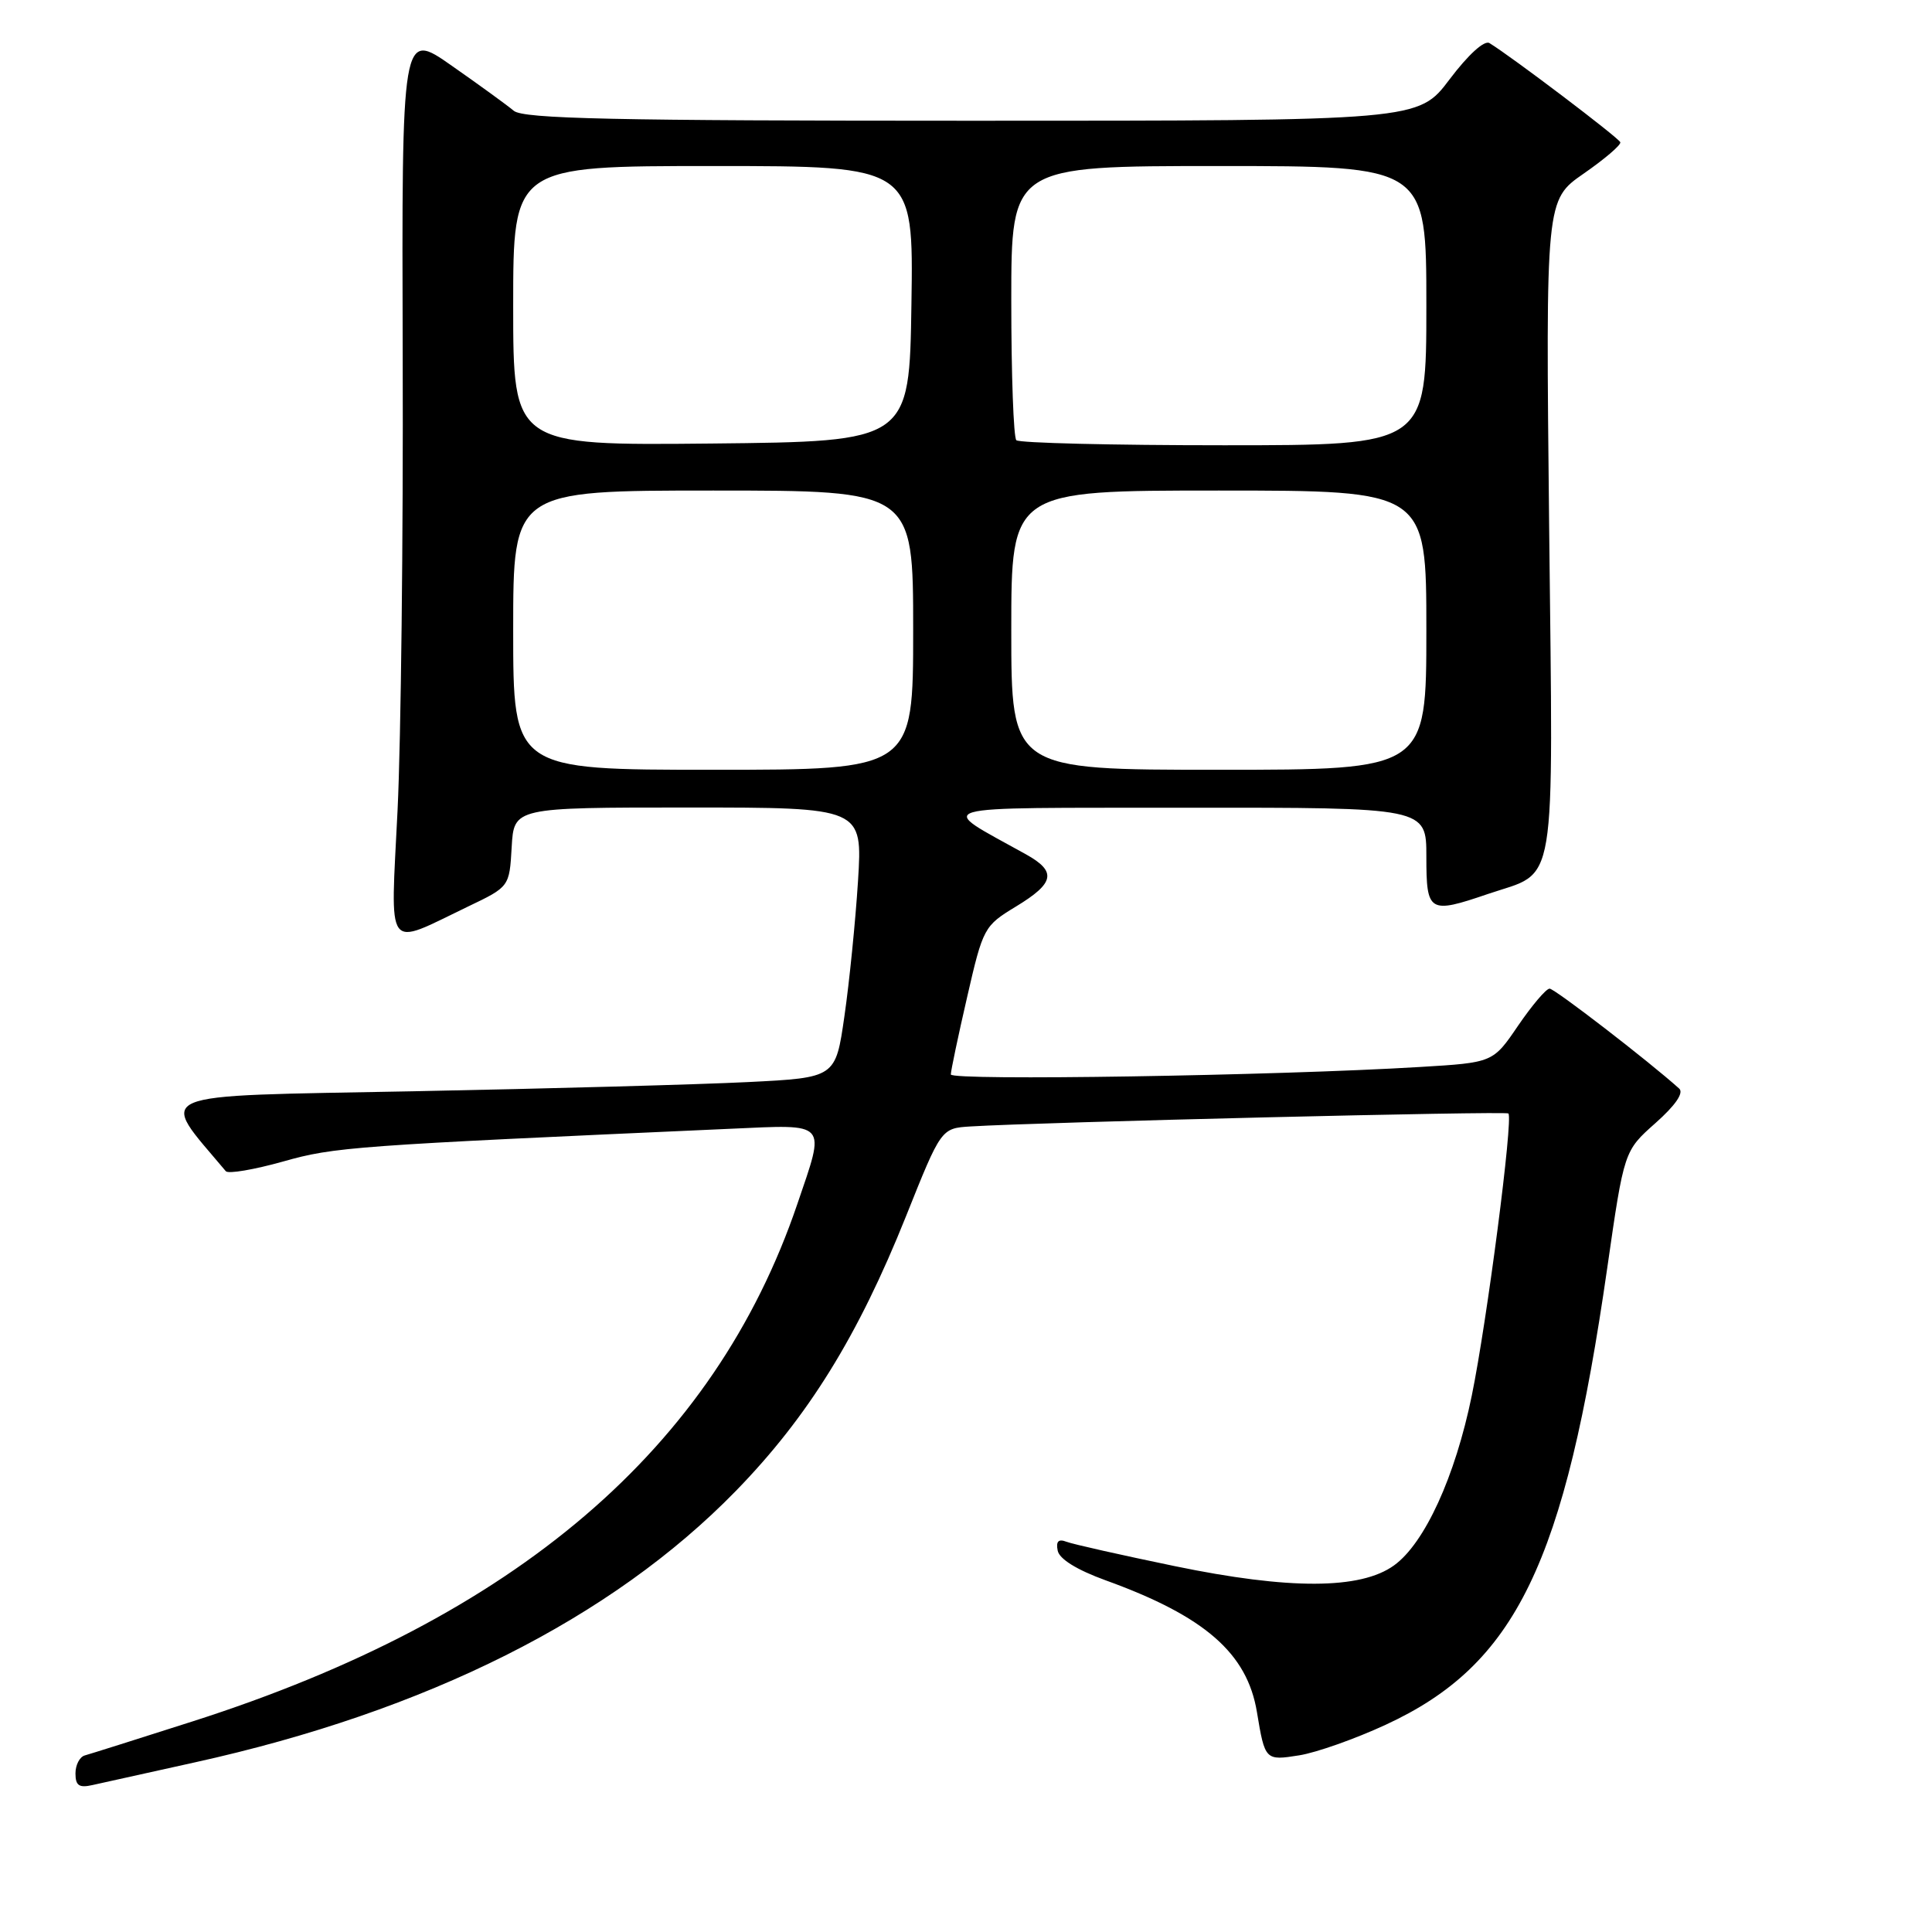 <?xml version="1.0" encoding="UTF-8" standalone="no"?>
<!DOCTYPE svg PUBLIC "-//W3C//DTD SVG 1.1//EN" "http://www.w3.org/Graphics/SVG/1.1/DTD/svg11.dtd" >
<svg xmlns="http://www.w3.org/2000/svg" xmlns:xlink="http://www.w3.org/1999/xlink" version="1.1" viewBox="0 0 256 256">
 <g >
 <path fill="currentColor"
d=" M 25.79 233.53 C 56.54 226.75 81.03 214.46 97.50 197.56 C 107.07 187.74 113.70 177.03 120.05 161.16 C 124.71 149.50 124.71 149.50 128.61 149.26 C 137.87 148.69 199.53 147.20 199.87 147.54 C 200.53 148.19 197.03 175.12 195.02 184.92 C 192.82 195.66 188.78 204.49 184.72 207.42 C 180.29 210.63 170.83 210.66 155.66 207.52 C 148.60 206.06 142.14 204.61 141.31 204.29 C 140.25 203.88 139.90 204.24 140.15 205.47 C 140.37 206.58 142.70 208.02 146.50 209.40 C 159.63 214.15 165.26 219.05 166.55 226.86 C 167.61 233.26 167.66 233.31 172.16 232.59 C 174.42 232.23 179.57 230.41 183.59 228.55 C 200.86 220.58 207.33 207.24 212.97 168.00 C 215.20 152.50 215.20 152.50 219.35 148.82 C 222.00 146.47 223.14 144.81 222.50 144.24 C 218.43 140.58 206.00 131.00 205.33 131.00 C 204.87 131.00 203.00 133.21 201.16 135.90 C 197.83 140.80 197.83 140.80 188.16 141.38 C 169.01 142.54 126.00 143.22 125.99 142.37 C 125.99 141.89 126.96 137.28 128.15 132.12 C 130.26 122.92 130.40 122.68 134.62 120.12 C 139.76 117.00 140.05 115.49 135.94 113.20 C 123.95 106.52 122.08 107.07 157.25 107.03 C 189.00 107.00 189.00 107.00 189.00 113.50 C 189.00 120.92 189.34 121.13 197.18 118.45 C 206.42 115.31 205.80 119.06 205.27 69.83 C 204.81 26.50 204.81 26.50 209.85 23.00 C 212.63 21.07 214.81 19.21 214.70 18.85 C 214.52 18.28 200.28 7.49 197.36 5.71 C 196.68 5.30 194.55 7.24 192.08 10.51 C 187.94 16.00 187.94 16.00 128.80 16.00 C 81.23 16.00 69.35 15.74 68.08 14.68 C 67.21 13.95 63.51 11.26 59.86 8.71 C 53.23 4.06 53.23 4.06 53.36 47.28 C 53.44 71.05 53.13 98.08 52.68 107.34 C 51.74 126.58 50.91 125.45 62.00 120.13 C 67.50 117.50 67.50 117.50 67.80 112.25 C 68.10 107.00 68.10 107.00 91.20 107.00 C 114.30 107.00 114.30 107.00 113.69 116.75 C 113.35 122.11 112.54 130.17 111.89 134.65 C 110.72 142.80 110.72 142.80 99.11 143.38 C 92.72 143.70 72.75 144.25 54.72 144.60 C 19.09 145.29 20.95 144.49 29.92 155.19 C 30.24 155.57 33.65 154.99 37.50 153.91 C 44.36 151.97 46.65 151.81 96.75 149.57 C 109.84 148.99 109.41 148.50 105.64 159.57 C 94.63 191.93 68.35 214.40 25.50 228.10 C 18.35 230.39 11.94 232.41 11.25 232.60 C 10.56 232.78 10.00 233.86 10.00 234.99 C 10.00 236.60 10.48 236.93 12.25 236.53 C 13.49 236.25 19.58 234.90 25.79 233.53 Z  M 68.00 83.50 C 68.00 65.00 68.00 65.00 94.50 65.00 C 121.00 65.00 121.00 65.00 121.00 83.50 C 121.00 102.00 121.00 102.00 94.50 102.00 C 68.00 102.00 68.00 102.00 68.00 83.50 Z  M 134.00 83.50 C 134.00 65.00 134.00 65.00 161.50 65.00 C 189.00 65.00 189.00 65.00 189.00 83.50 C 189.00 102.00 189.00 102.00 161.50 102.00 C 134.00 102.00 134.00 102.00 134.00 83.50 Z  M 68.00 40.52 C 68.00 22.00 68.00 22.00 94.52 22.00 C 121.05 22.00 121.05 22.00 120.77 40.25 C 120.50 58.50 120.50 58.50 94.25 58.77 C 68.00 59.03 68.00 59.03 68.00 40.52 Z  M 134.67 58.33 C 134.30 57.97 134.00 49.64 134.00 39.83 C 134.00 22.00 134.00 22.00 161.50 22.00 C 189.00 22.00 189.00 22.00 189.00 40.50 C 189.00 59.00 189.00 59.00 162.17 59.00 C 147.41 59.00 135.03 58.70 134.67 58.33 Z "/>
</g>
</svg>